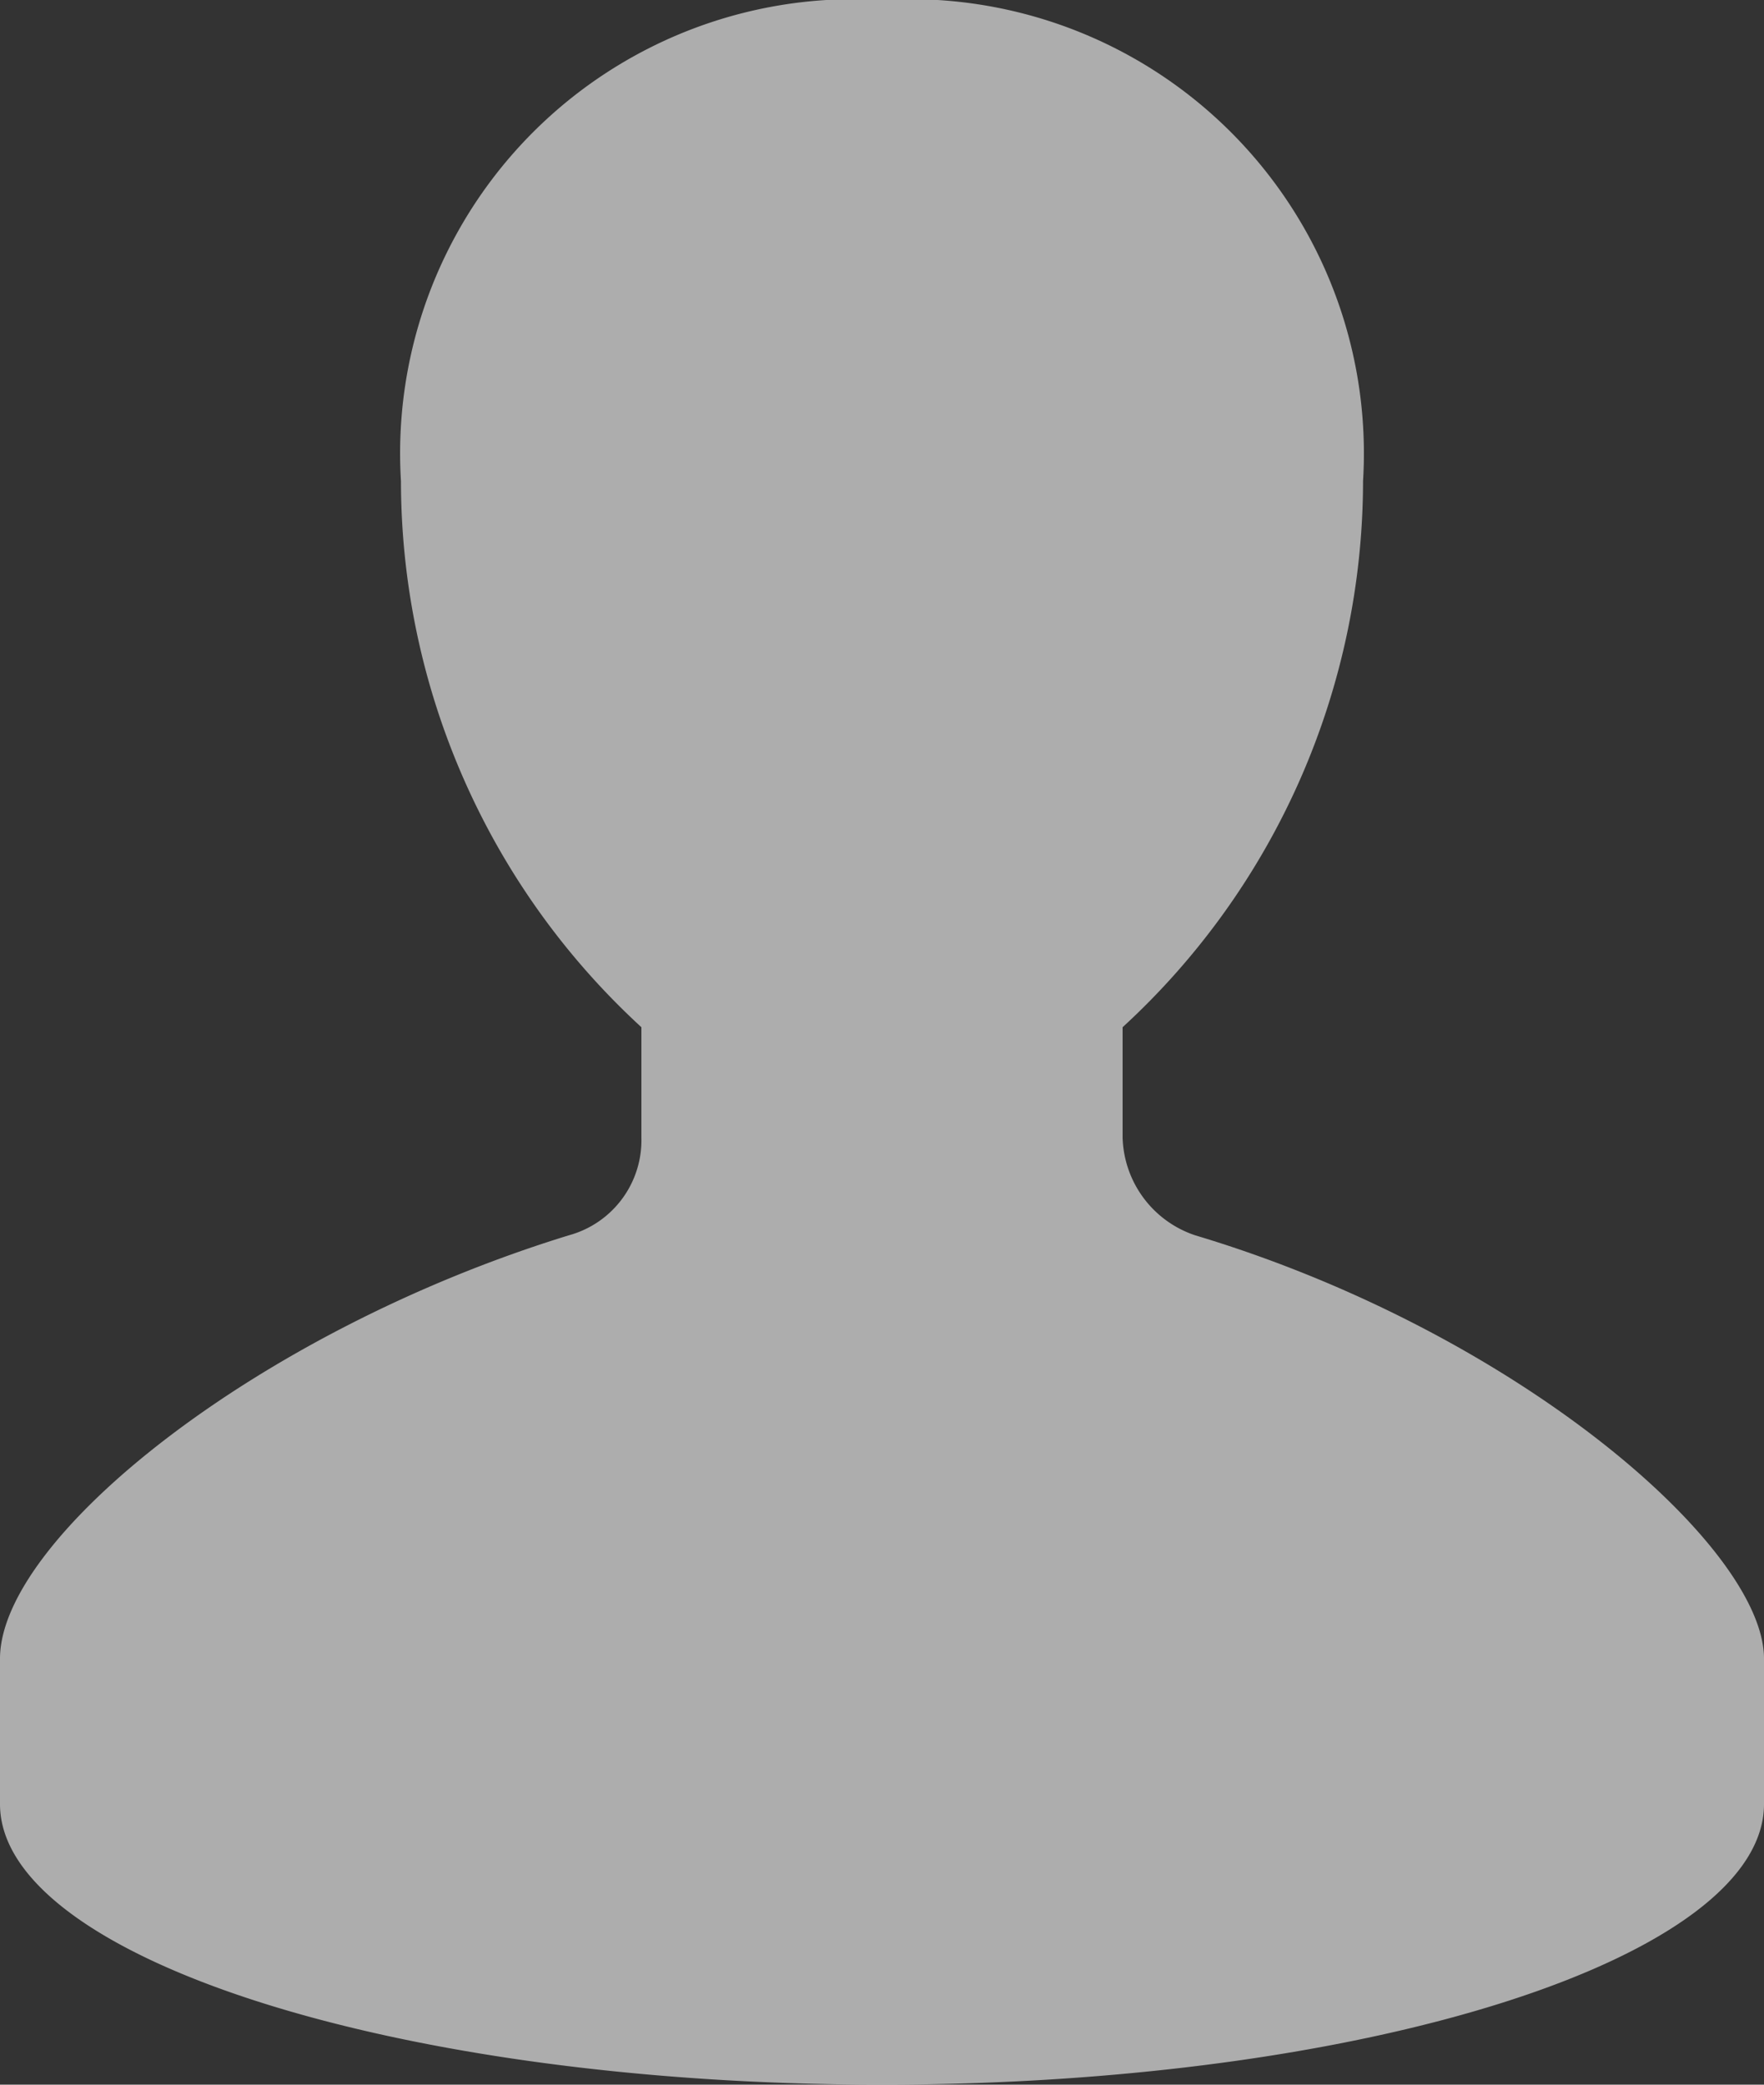 <svg xmlns="http://www.w3.org/2000/svg" width="10.154" height="12" viewBox="0 0 10.154 12"><rect x="0" y="0" width="10.154" height="12" fill="#333333" stroke="none"/><defs><style>.a{fill:#fff;opacity:0.6;}</style></defs><path class="a" d="M7.077,0A2.614,2.614,0,0,0,4.308,2.769,4.273,4.273,0,0,0,5.692,5.913v.635a.567.567,0,0,1-.418.563C3.475,7.664,2,8.856,2,9.548v.837C2,11.261,4.261,12,7.077,12s5.077-.739,5.077-1.615V9.548c0-.645-1.428-1.884-3.274-2.437a.611.611,0,0,1-.418-.563V5.913A4.273,4.273,0,0,0,9.846,2.769,2.614,2.614,0,0,0,7.077,0Z" transform="translate(-2)"/></svg>